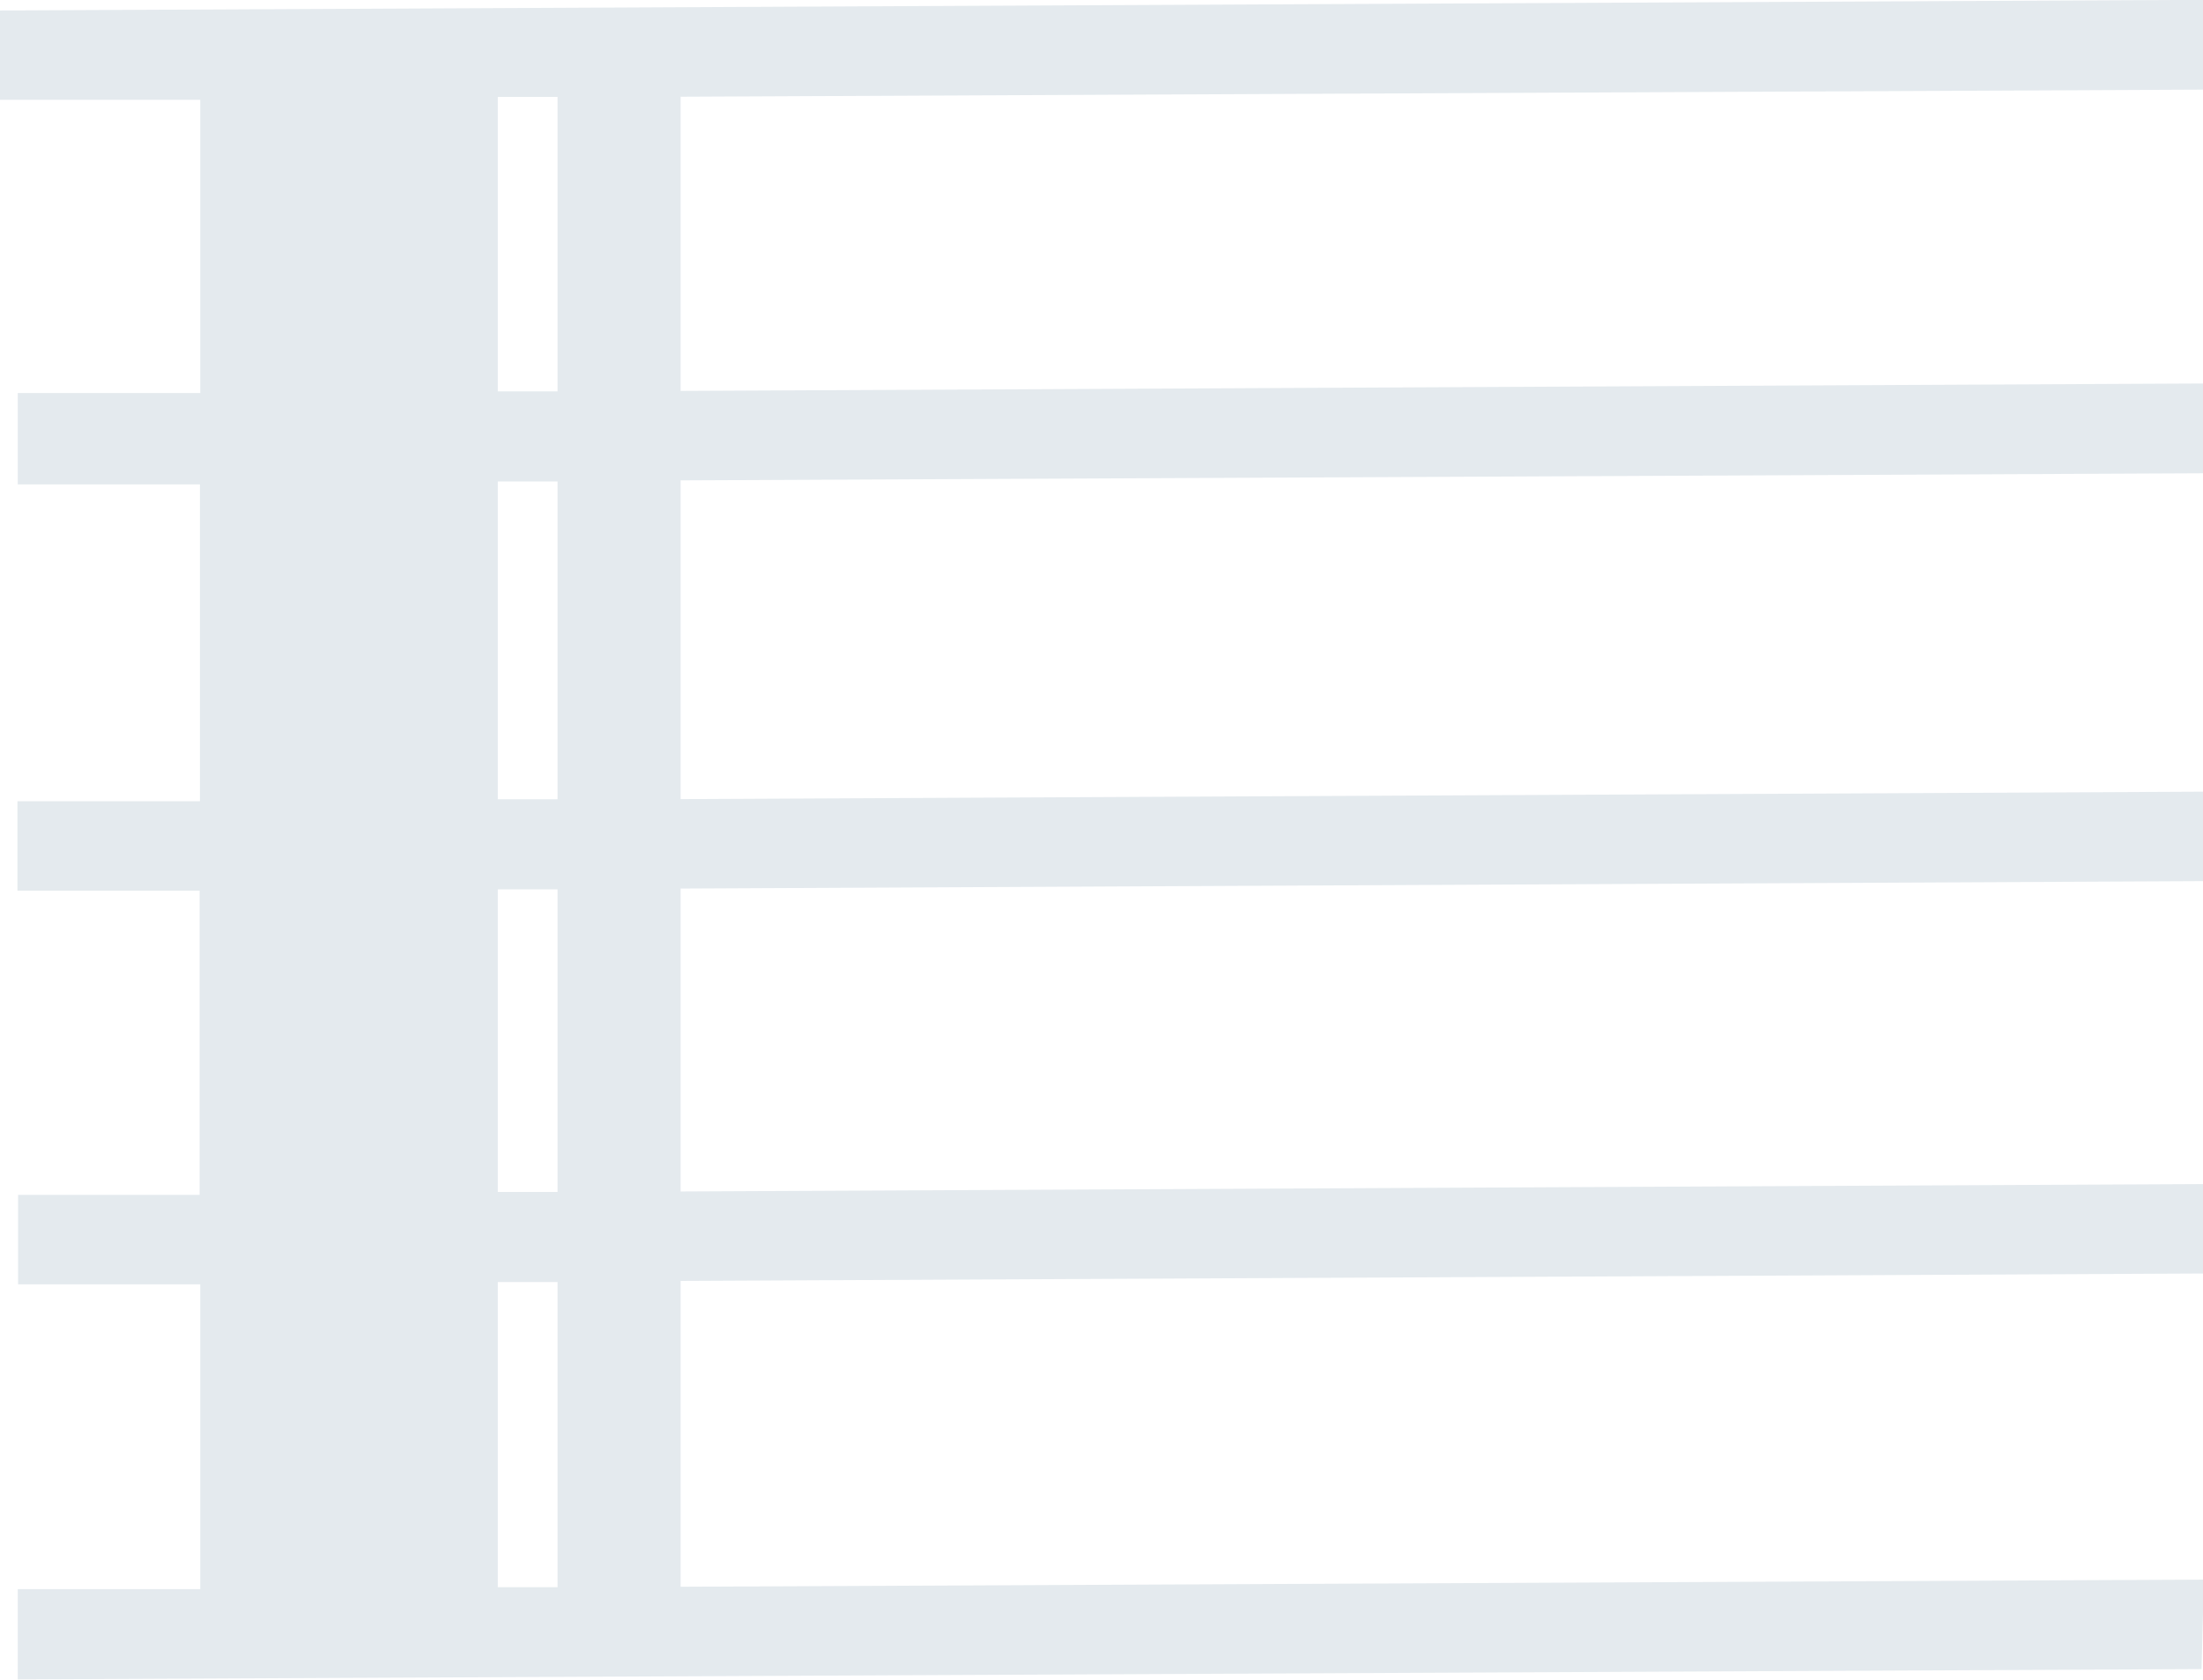 <svg xmlns="http://www.w3.org/2000/svg" viewBox="0 0 68.2 52.01"><defs><style>.cls-1{fill:#e4eaee;stroke:#e4eaee;stroke-linecap:round;stroke-miterlimit:10;stroke-width:2px;}</style></defs><title>Asset 49</title><g id="Layer_2" data-name="Layer 2"><g id="Layer_1-2" data-name="Layer 1"><path class="cls-1" d="M67.2,49.92l-47.13.22V38.67l47.13-.23v-.77l-47.13.23V26.52l47.13-.23v-.77l-47.13.23V13.88l47.13-.22v-.78l-47.13.23V2L67.2,1.78V1L1,1.32v.77l6.2,0V13.17l-5.65,0V14l5.64,0V25.81l-5.65,0v.77l5.64,0V38L1.56,38v.77l5.64,0V50.21l-5.65,0V51l65.63-.31Zm-48.94.23-3.85,0V38.7l3.85,0Zm0-12.24H14.41V26.54h3.85Zm0-12.16-3.85,0V13.91l3.85,0Zm0-12.63-3.85,0V2l3.85,0Z"/></g></g></svg>